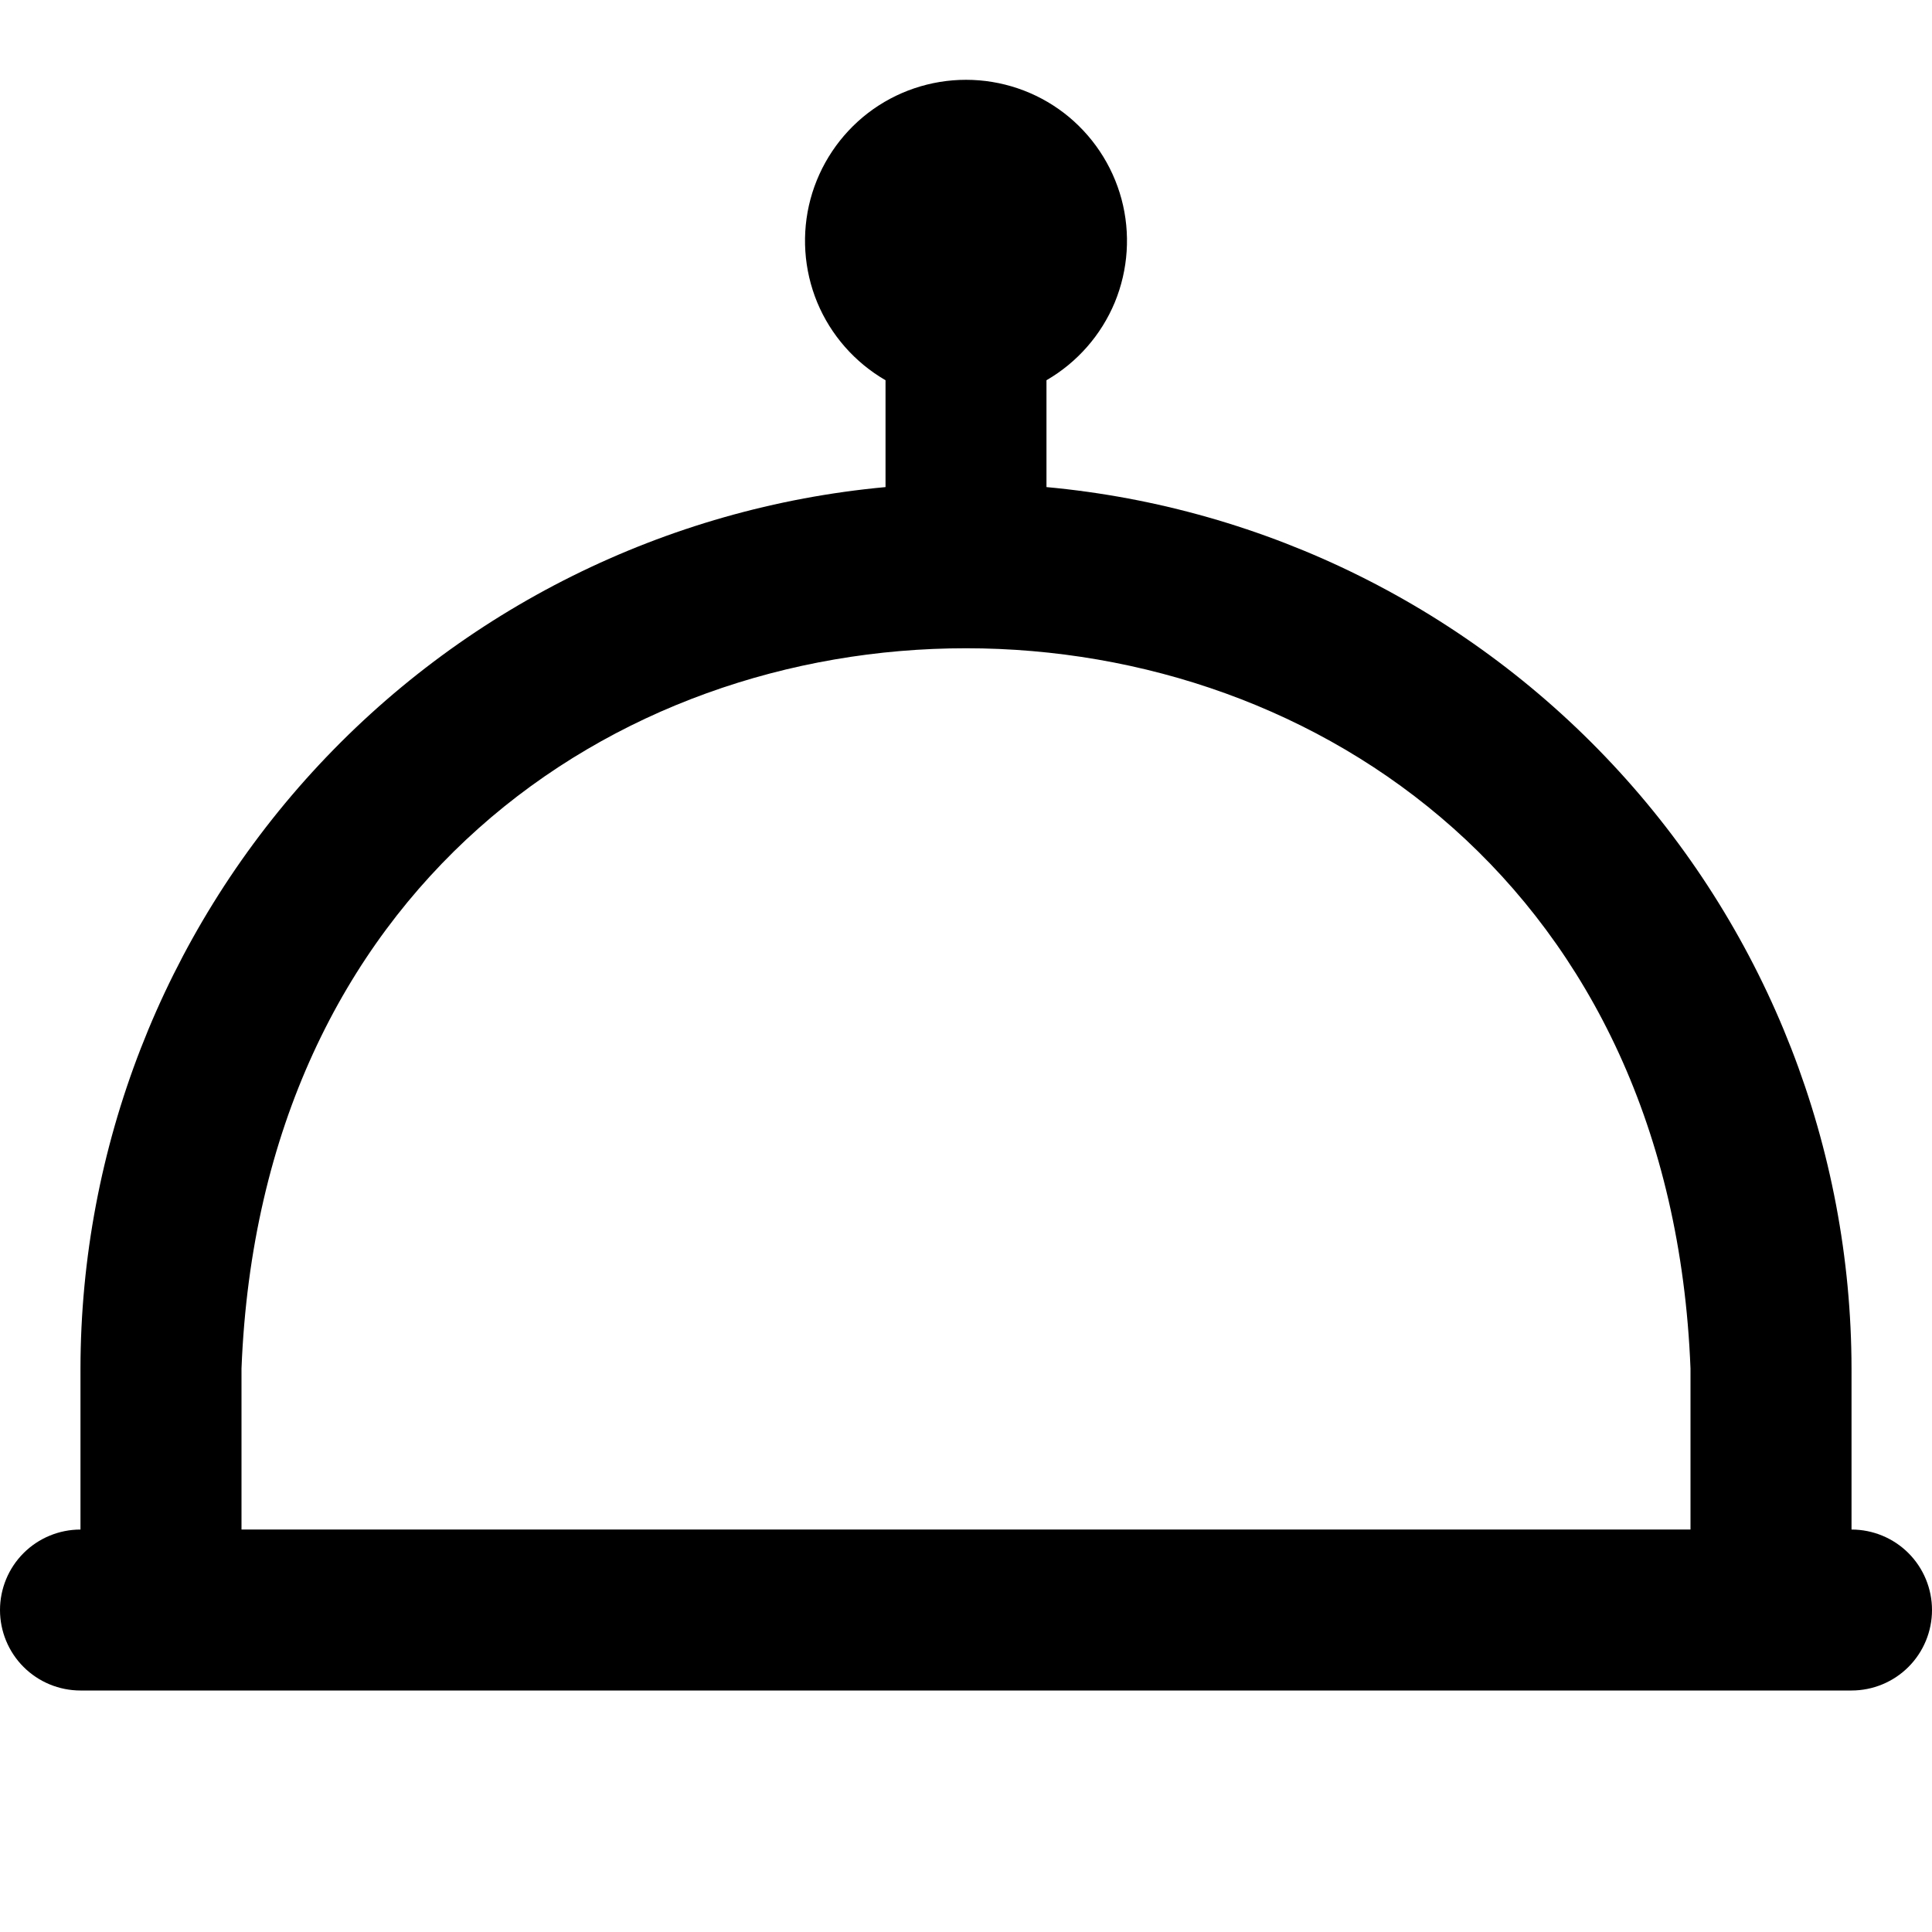 <svg width="26" height="26" viewBox="0 0 26 26" fill="none" xmlns="http://www.w3.org/2000/svg">
<path d="M24.917 20.584V18.417C24.913 15.446 23.8 12.583 21.796 10.389C19.793 8.195 17.042 6.828 14.083 6.555V5.117C14.496 4.878 14.819 4.51 15.002 4.07C15.184 3.629 15.216 3.14 15.093 2.68C14.969 2.219 14.697 1.812 14.319 1.521C13.941 1.231 13.477 1.074 13 1.074C12.523 1.074 12.059 1.231 11.681 1.521C11.303 1.812 11.031 2.219 10.907 2.68C10.784 3.14 10.816 3.629 10.998 4.07C11.181 4.51 11.504 4.878 11.917 5.117V6.555C8.958 6.828 6.208 8.195 4.204 10.389C2.2 12.583 1.087 15.446 1.083 18.417V20.584C0.796 20.584 0.52 20.698 0.317 20.901C0.114 21.104 0 21.38 0 21.667C0 21.954 0.114 22.23 0.317 22.433C0.52 22.636 0.796 22.75 1.083 22.75H24.917C25.204 22.75 25.48 22.636 25.683 22.433C25.886 22.23 26 21.954 26 21.667C26 21.38 25.886 21.104 25.683 20.901C25.48 20.698 25.204 20.584 24.917 20.584ZM3.25 18.417C3.762 5.488 22.242 5.498 22.75 18.417V20.584H3.25V18.417Z" fill="currentColor"/>
</svg>
